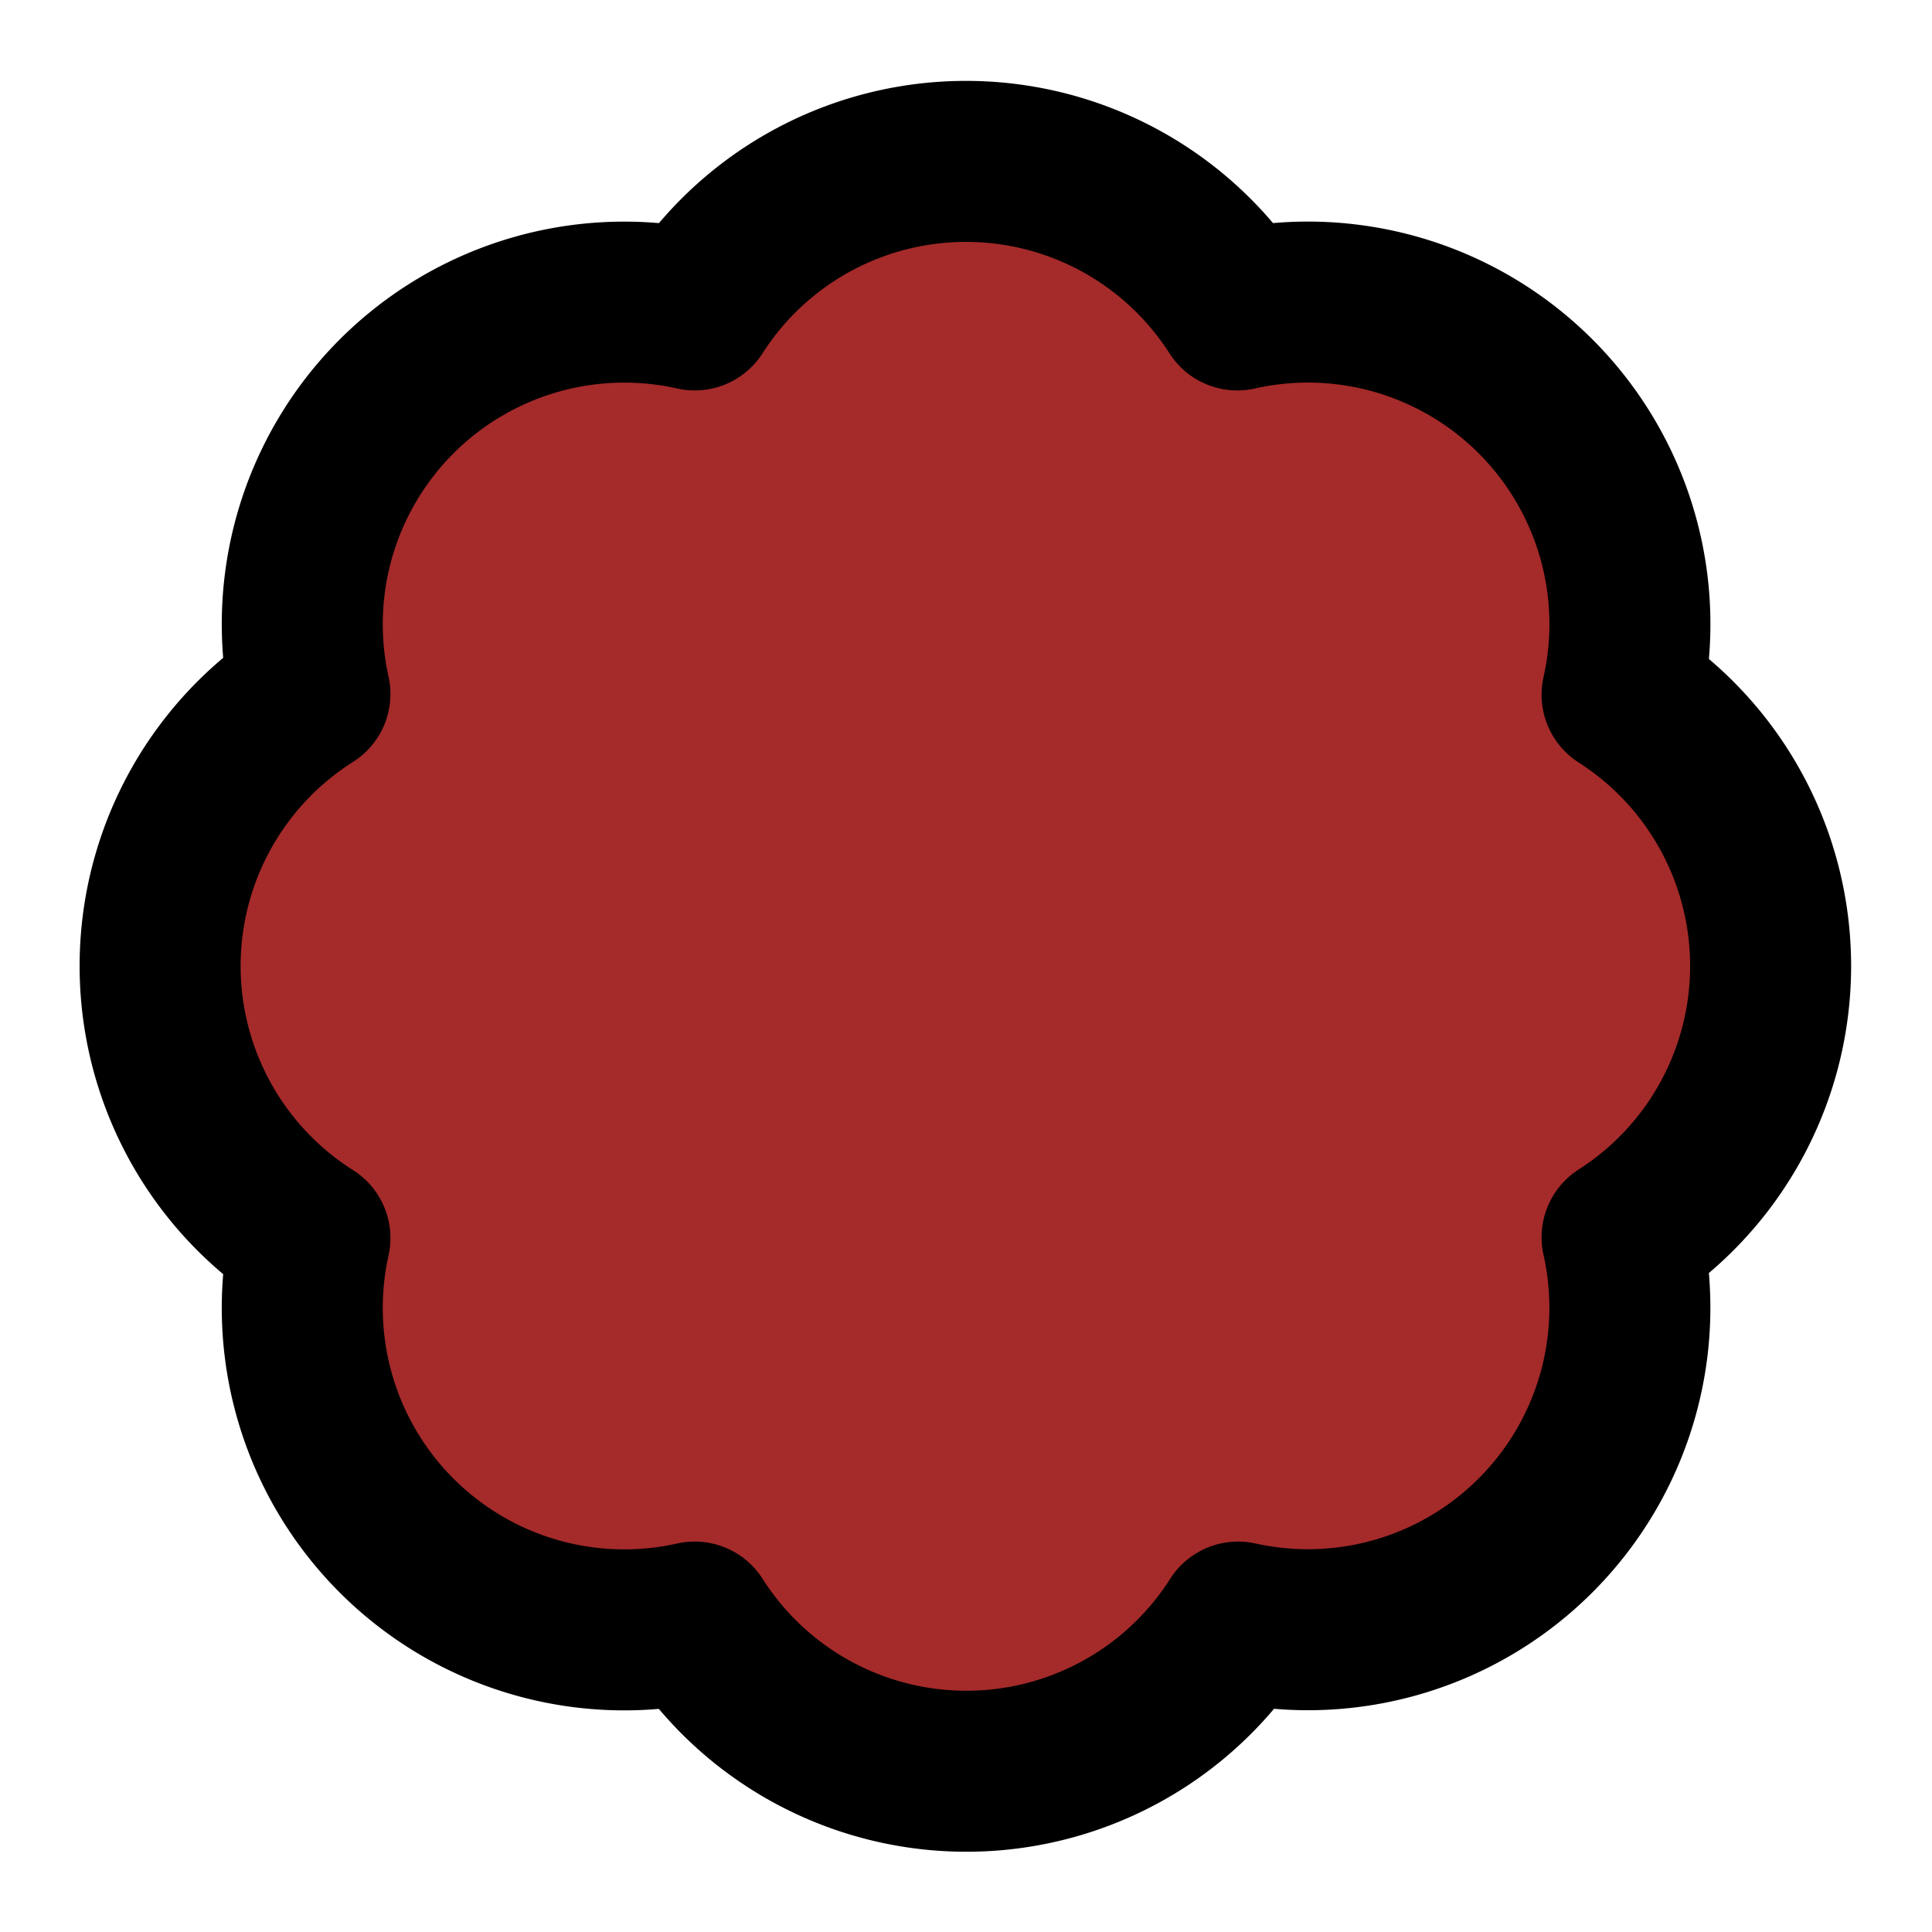 <svg xmlns="http://www.w3.org/2000/svg" width="24" height="24" viewBox="0 0 24 24" fill="brown" stroke="currentColor" stroke-width="2" stroke-linecap="round" stroke-linejoin="round" class="lucide lucide-badge"><path d="M3.85 8.62a4 4 0 0 1 4.78-4.77 4 4 0 0 1 6.74 0 4 4 0 0 1 4.78 4.78 4 4 0 0 1 0 6.74 4 4 0 0 1-4.77 4.78 4 4 0 0 1-6.75 0 4 4 0 0 1-4.78-4.77 4 4 0 0 1 0-6.76Z"/></svg>
